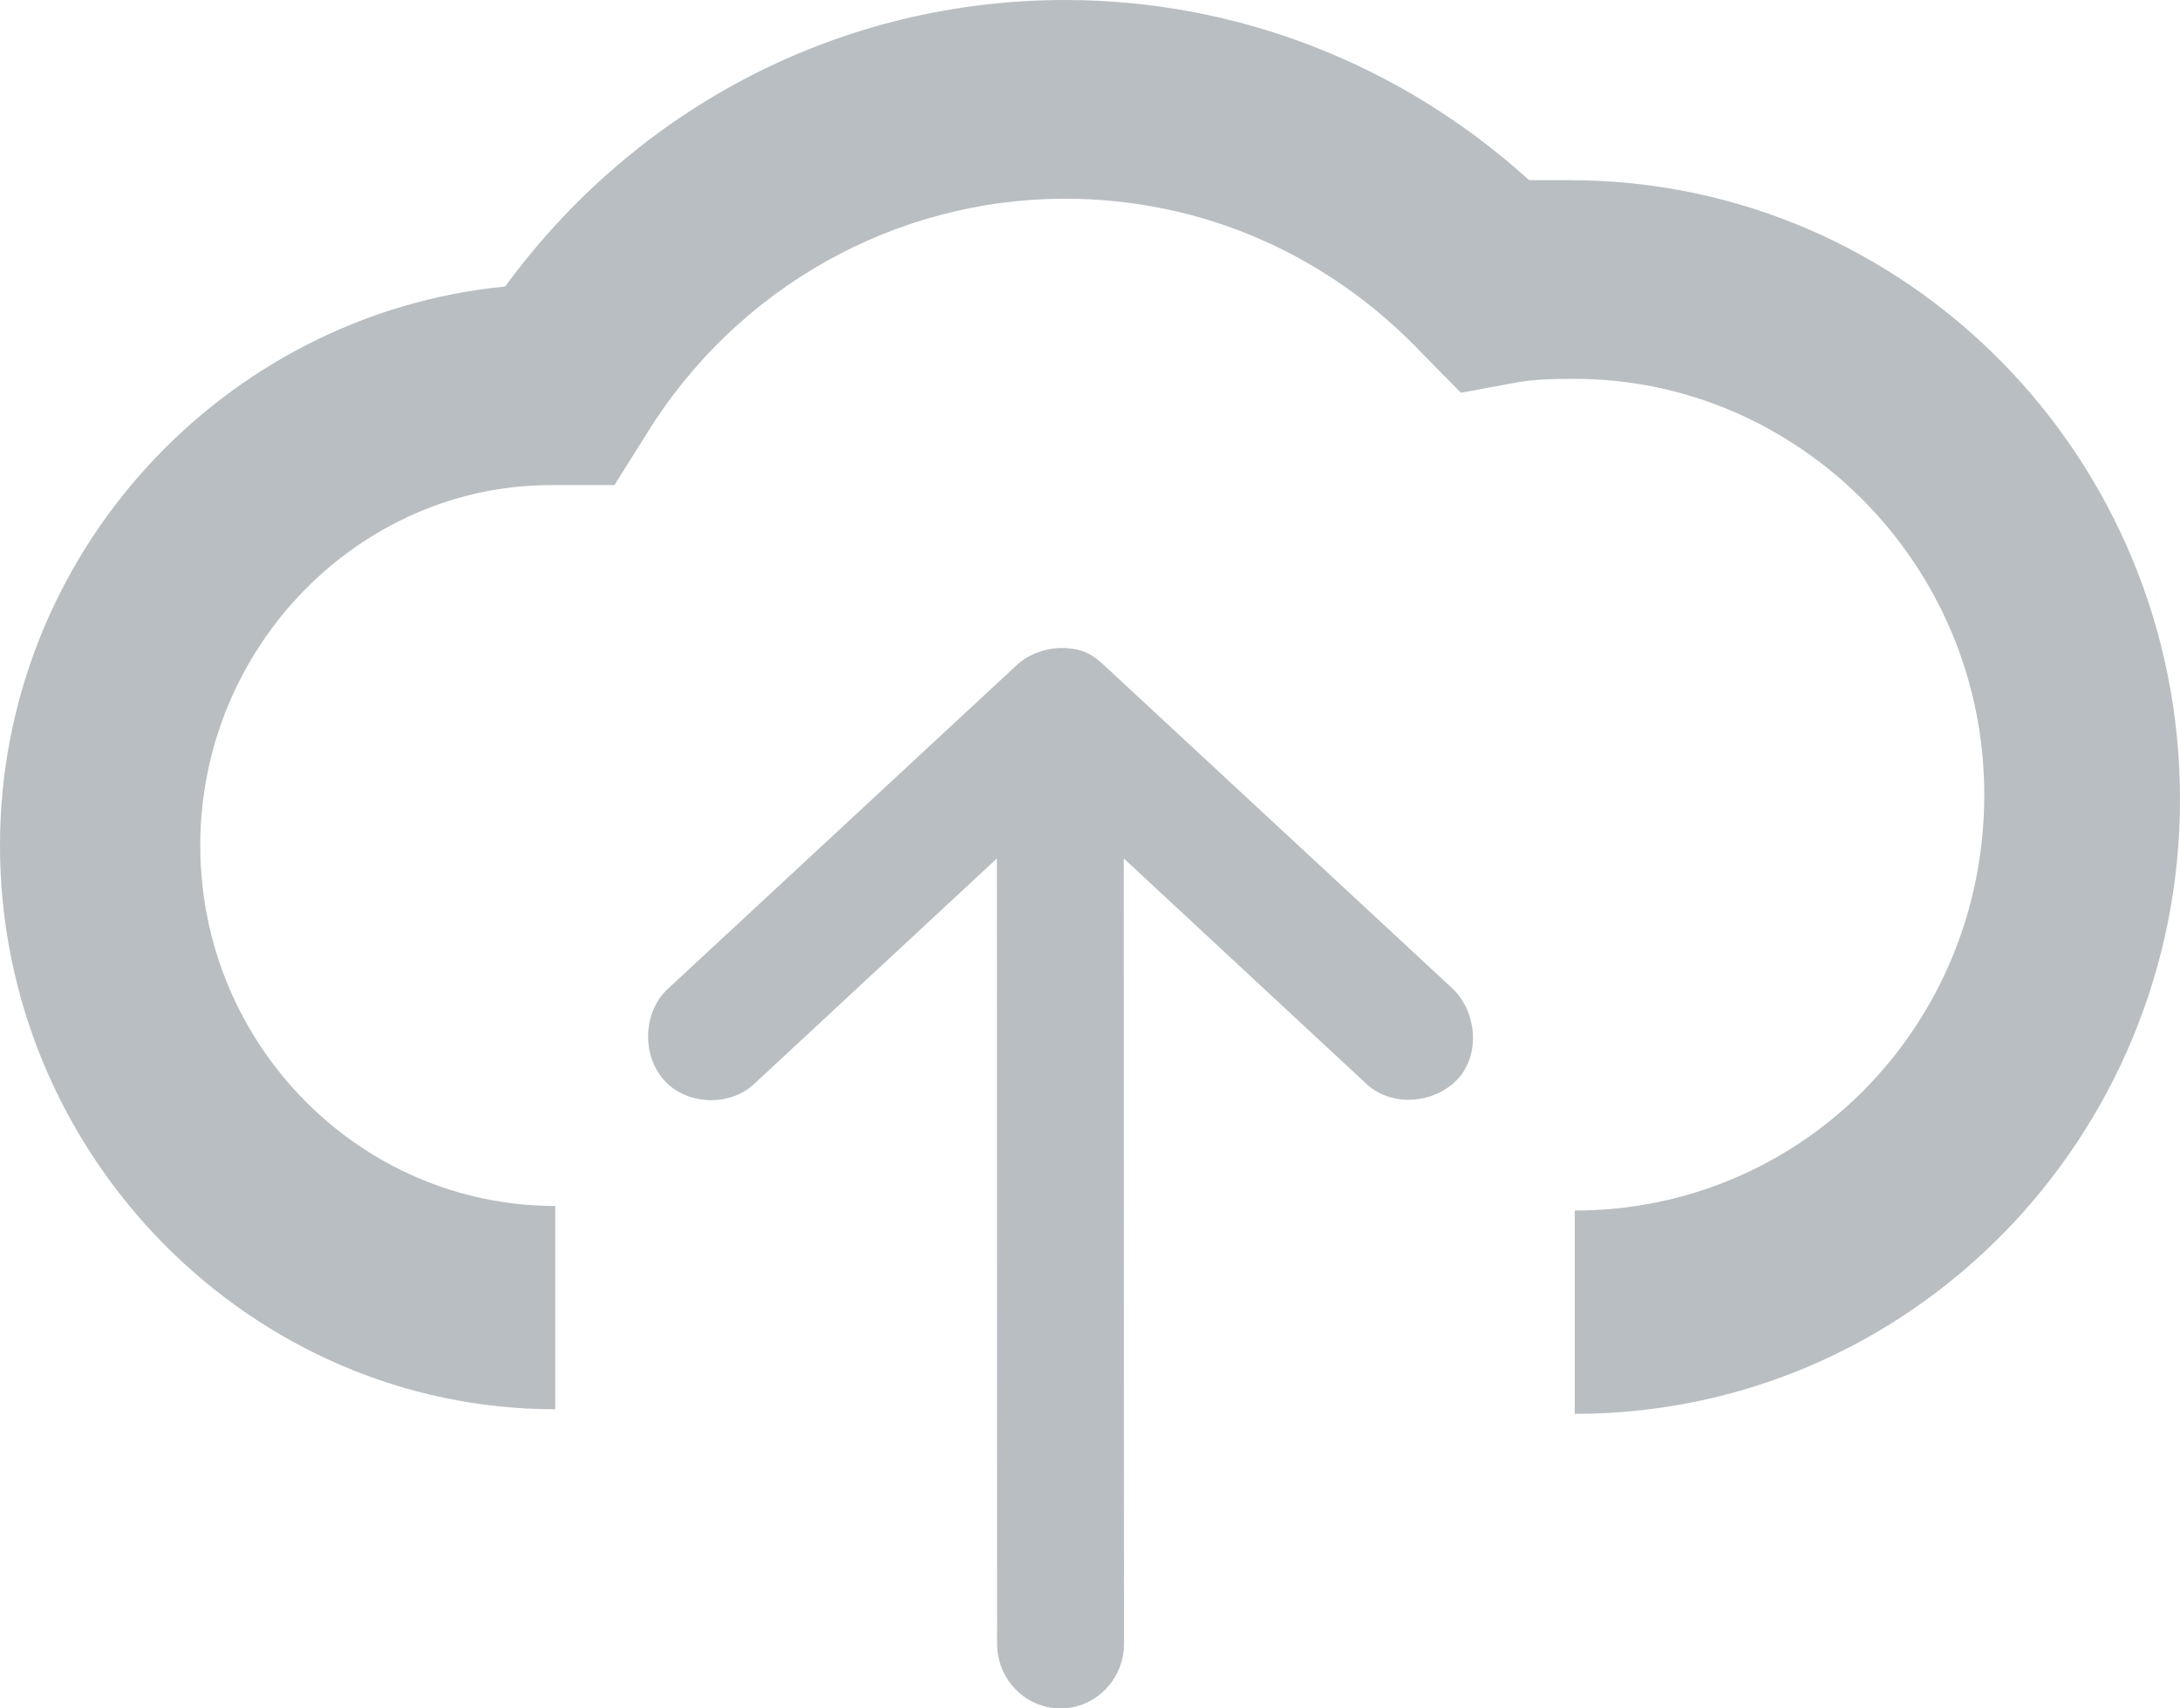 <?xml version="1.0" encoding="UTF-8"?>
<svg width="37px" height="29px" viewBox="0 0 37 29" version="1.1" xmlns="http://www.w3.org/2000/svg" xmlns:xlink="http://www.w3.org/1999/xlink">
    <!-- Generator: Sketch 51.3 (57544) - http://www.bohemiancoding.com/sketch -->
    <title>Group 16</title>
    <desc>Created with Sketch.</desc>
    <defs></defs>
    <g id="Concurso_pitch" stroke="none" stroke-width="1" fill="none" fill-rule="evenodd" opacity="0.4">
        <g id="02_subir_propuestas" transform="translate(-702, -279)" fill="#4F5C69">
            <g id="Group-16" transform="translate(702, 279)">
                <path d="M37,13.569 C37,7.765 32.365,3.059 26.649,3.059 C26.418,3.059 26.186,3.059 25.954,3.059 C23.791,1.098 21.01,0 18.075,0 C14.29,0 10.814,1.804 8.574,4.863 C3.785,5.333 0,9.412 0,14.353 C0,19.608 4.248,23.922 9.424,23.922 L9.424,20.471 C6.102,20.471 3.399,17.725 3.399,14.353 C3.399,10.98 6.102,8.235 9.347,8.235 L10.428,8.235 L10.969,7.373 C12.514,4.863 15.217,3.373 18.075,3.373 C20.392,3.373 22.555,4.314 24.177,6.039 L24.795,6.667 L25.645,6.51 C26.031,6.431 26.418,6.431 26.727,6.431 C30.511,6.431 33.678,9.569 33.678,13.49 C33.678,17.412 30.589,20.549 26.727,20.549 L26.727,24 C32.443,24 37,19.294 37,13.569 Z" id="Shape" fill-rule="nonzero"></path>
                <path d="M17.997,11 C18.282,10.999 18.483,11.054 18.72,11.275 L24.642,16.77 C25.063,17.156 25.14,17.909 24.726,18.333 C24.326,18.742 23.613,18.791 23.195,18.402 L19.073,14.572 L19.077,27.901 C19.077,28.508 18.595,29 18,29 C17.405,29 16.923,28.508 16.923,27.901 L16.92,14.572 L12.798,18.402 C12.381,18.791 11.647,18.761 11.268,18.333 C10.888,17.905 10.909,17.163 11.352,16.77 L17.273,11.275 C17.427,11.131 17.709,11.006 17.997,11 Z" id="Path-Copy"></path>
            </g>
        </g>
    </g>
</svg>